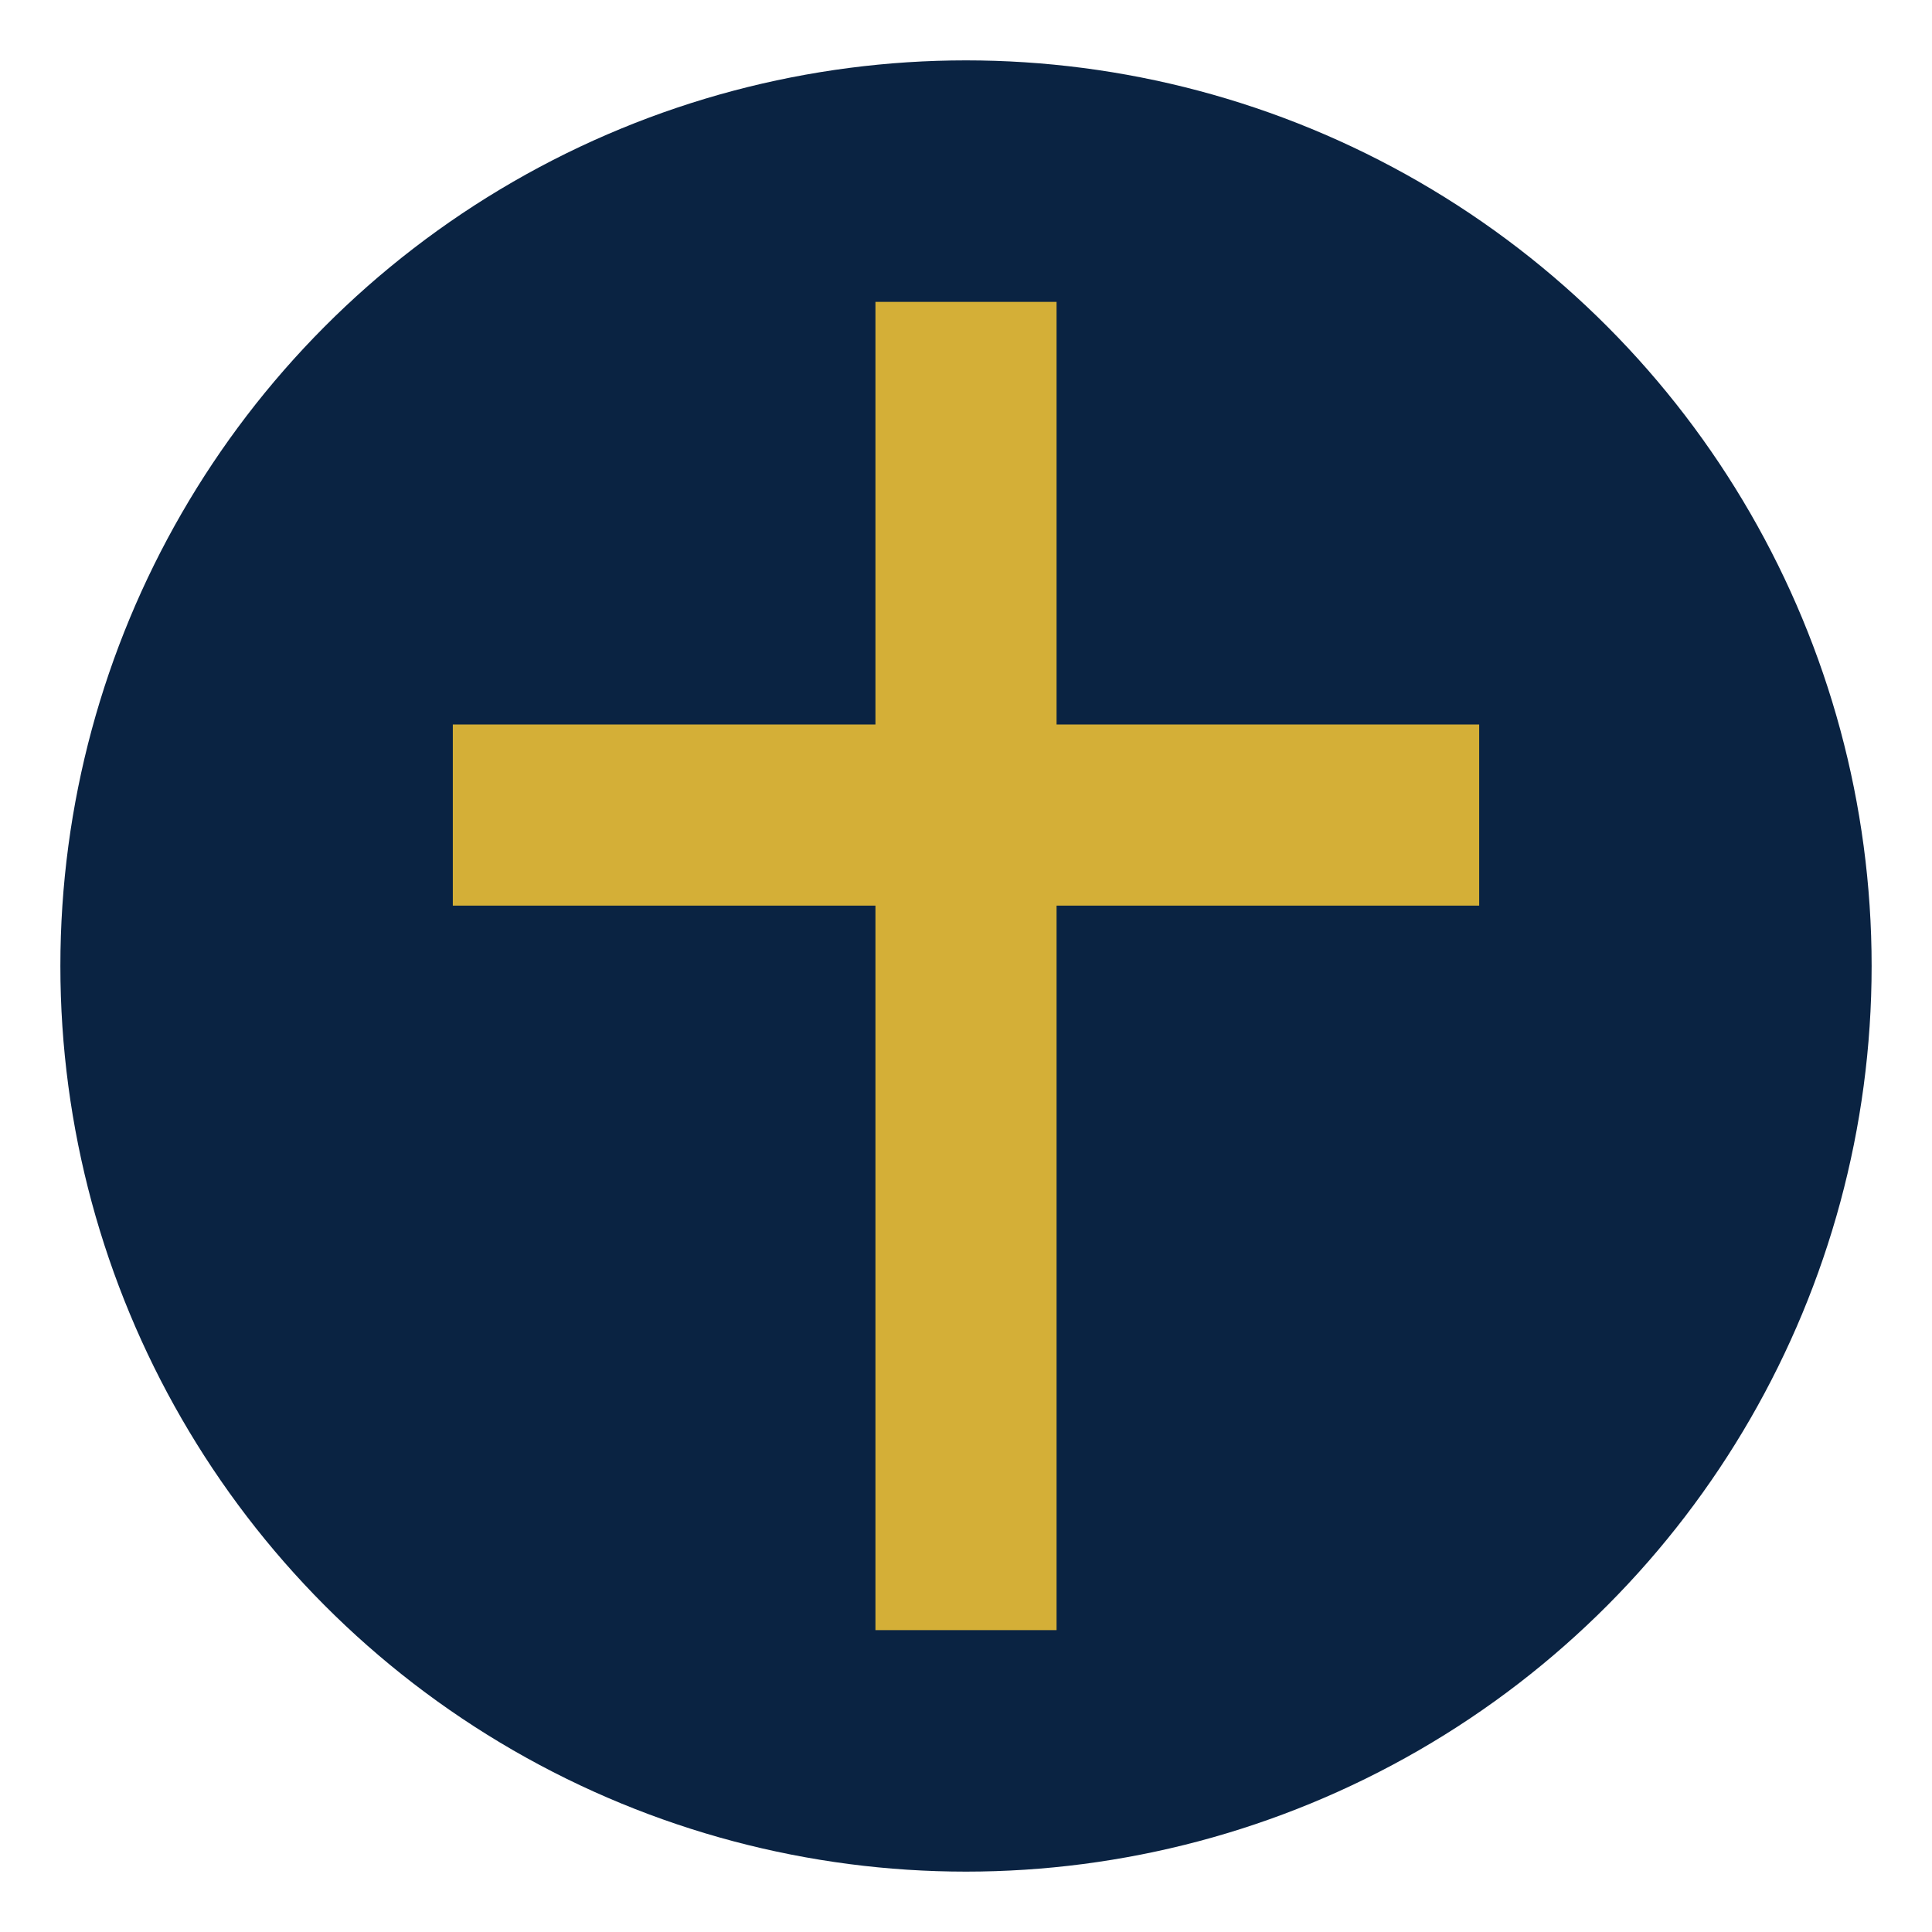 <svg xmlns="http://www.w3.org/2000/svg" viewBox="0 0 64 64" role="img" aria-labelledby="title desc">
  <title id="title">Christ Commanded Church emblem</title>
  <desc id="desc">A golden cross formed by intersecting rectangles with a circular backdrop.</desc>
  <circle cx="32" cy="32" r="30" fill="#0A2342" />
  <path
    fill="#D4AF37"
    d="M29 10h6v14h14v6H35v24h-6V30H15v-6h14z"
  />
</svg>
